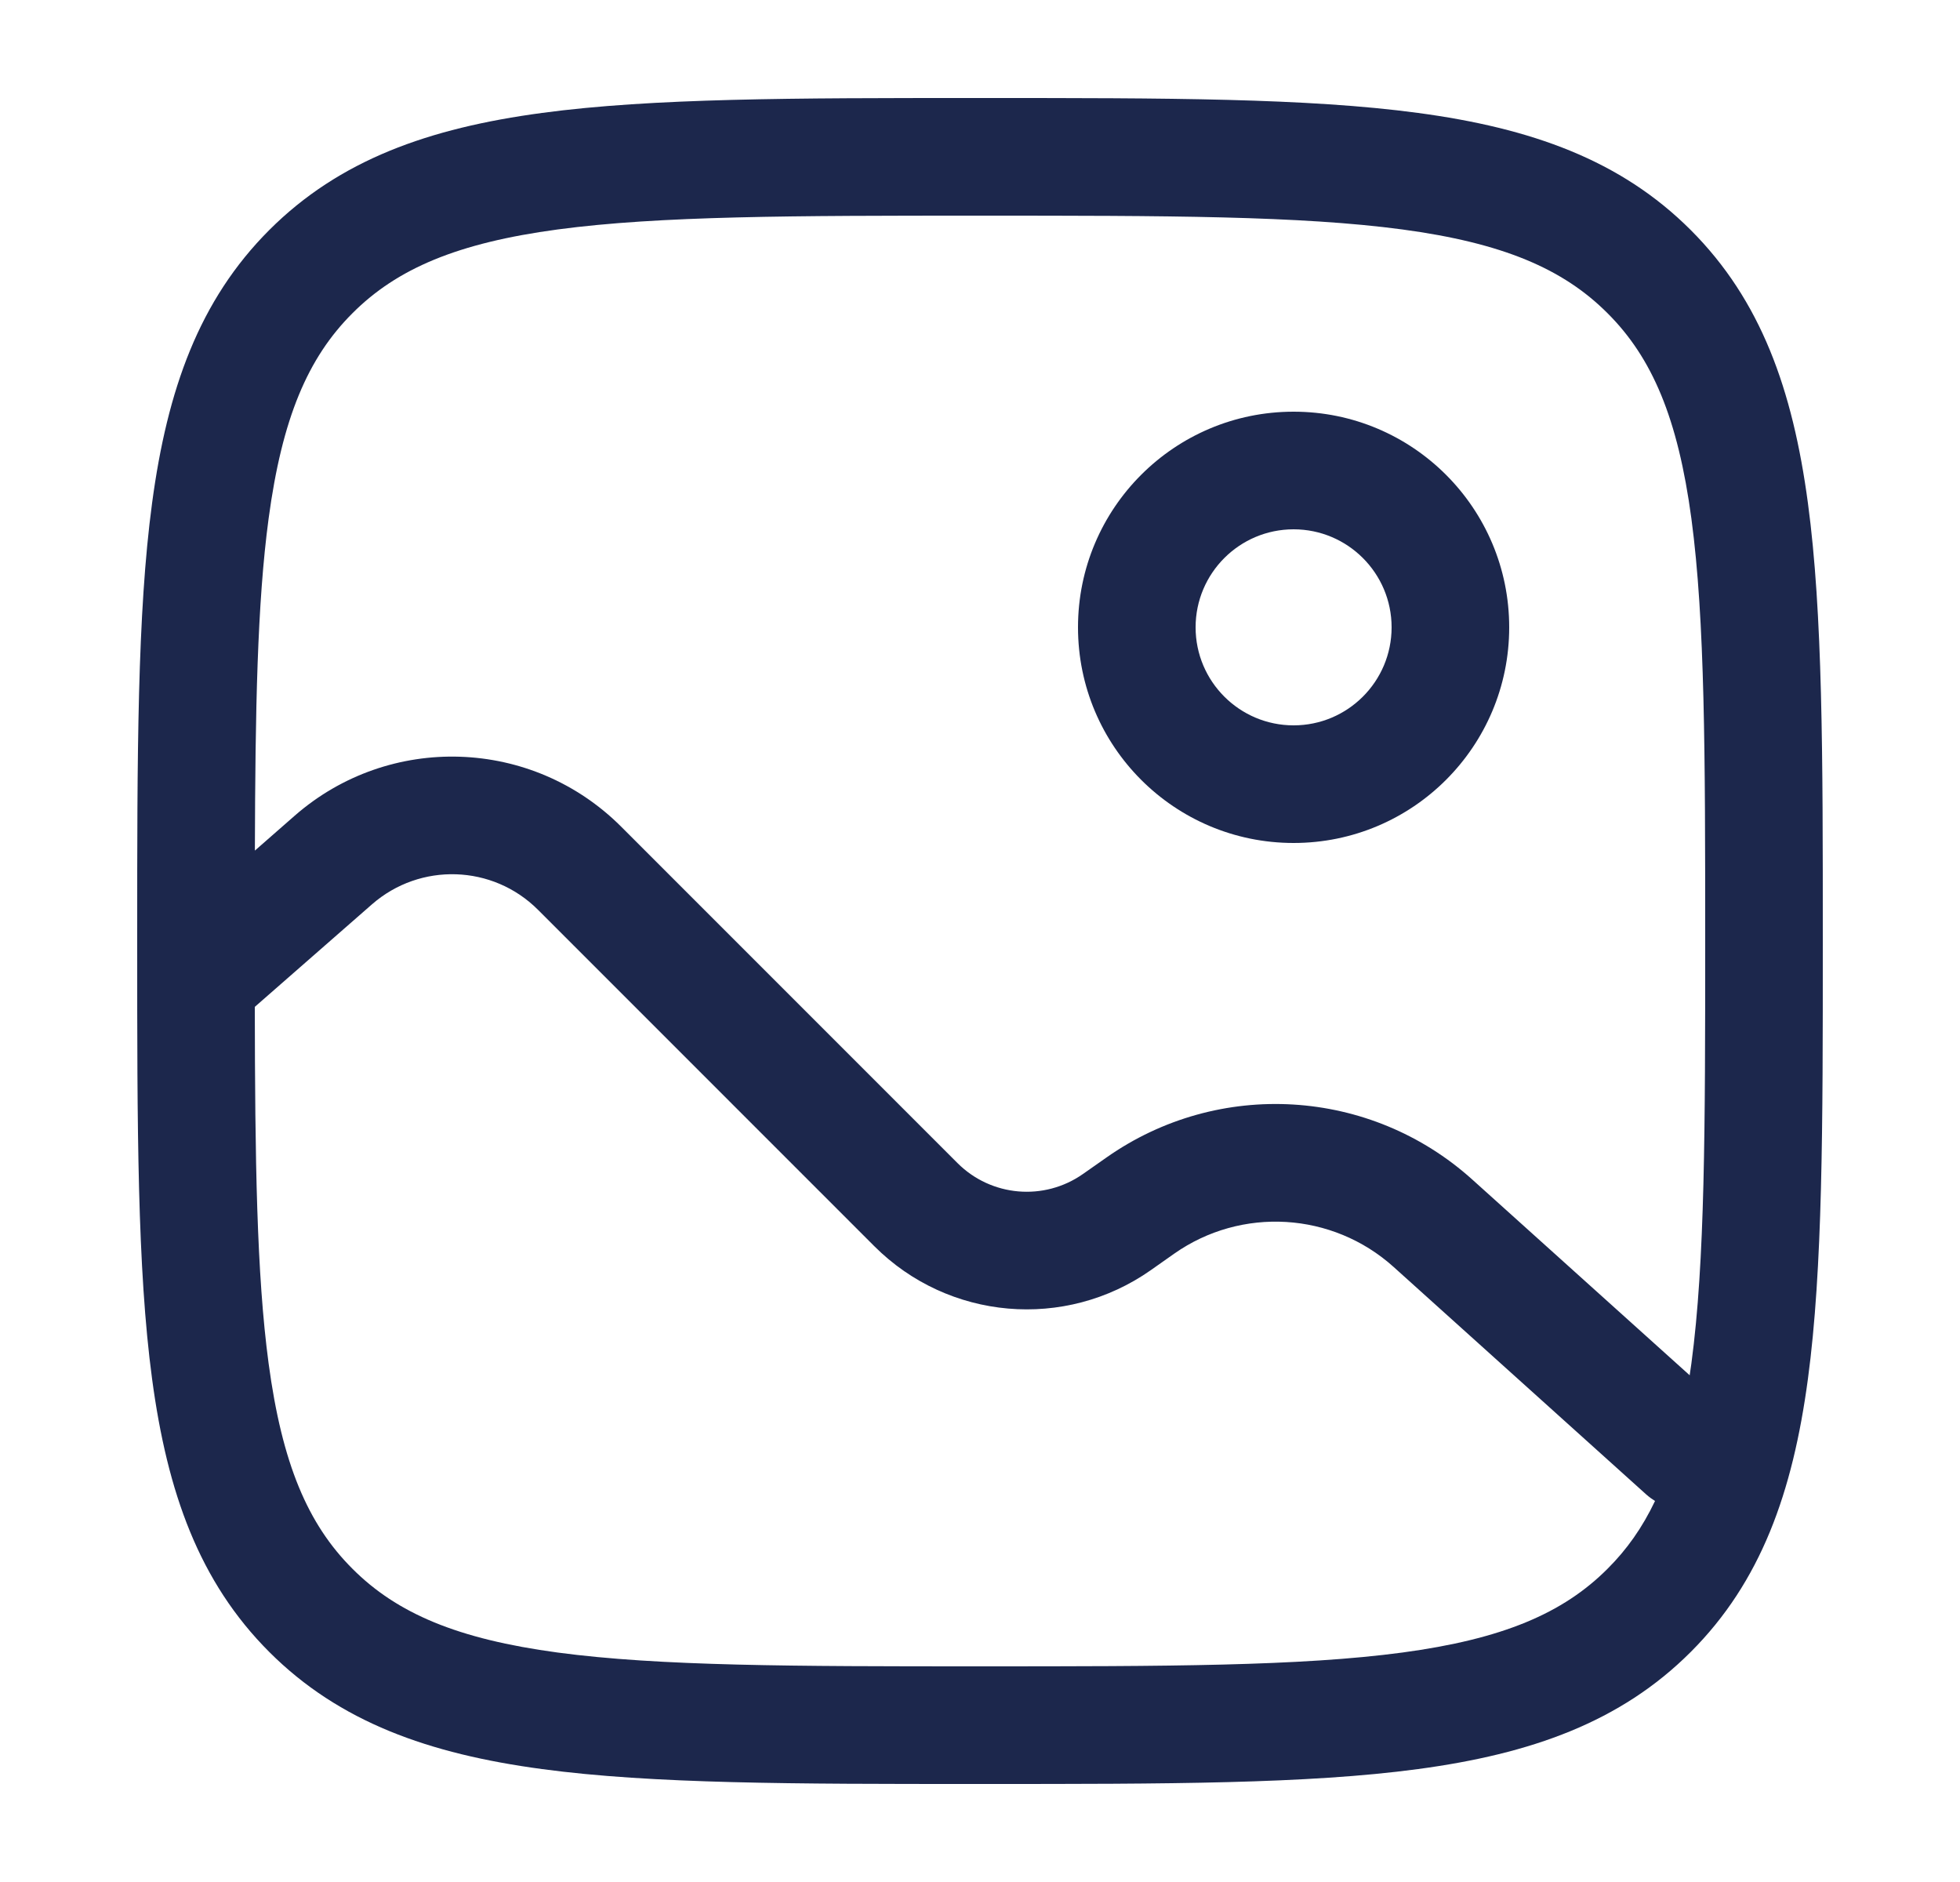 <svg width="25" height="24" viewBox="0 0 25 24" fill="none" xmlns="http://www.w3.org/2000/svg">
<path fill-rule="evenodd" clip-rule="evenodd" d="M16.5 6.75C15.81 6.75 15.25 7.31 15.25 8C15.25 8.69 15.81 9.25 16.5 9.25C17.19 9.25 17.75 8.69 17.75 8C17.75 7.31 17.19 6.75 16.5 6.75ZM13.75 8C13.75 6.481 14.981 5.25 16.5 5.25C18.019 5.25 19.25 6.481 19.25 8C19.25 9.519 18.019 10.75 16.5 10.75C14.981 10.75 13.75 9.519 13.75 8Z" fill="#1C274C"/>
<path fill-rule="evenodd" clip-rule="evenodd" d="M12.443 1.25H12.557C14.866 1.25 16.675 1.25 18.086 1.44C19.531 1.634 20.671 2.039 21.566 2.934C22.461 3.829 22.866 4.969 23.06 6.414C23.25 7.825 23.25 9.634 23.25 11.943V12.057C23.25 14.366 23.25 16.175 23.06 17.586C22.866 19.031 22.461 20.171 21.566 21.066C20.671 21.961 19.531 22.366 18.086 22.56C16.675 22.75 14.866 22.75 12.557 22.75H12.443C10.134 22.75 8.325 22.75 6.914 22.56C5.469 22.366 4.329 21.961 3.434 21.066C2.539 20.171 2.134 19.031 1.94 17.586C1.75 16.175 1.75 14.366 1.75 12.057V11.943C1.75 9.634 1.75 7.825 1.94 6.414C2.134 4.969 2.539 3.829 3.434 2.934C4.329 2.039 5.469 1.634 6.914 1.44C8.325 1.25 10.134 1.25 12.443 1.25ZM4.495 20.005C3.925 19.436 3.598 18.665 3.426 17.386C3.273 16.245 3.253 14.789 3.25 12.84L4.745 11.532C5.36 10.995 6.285 11.025 6.862 11.602L11.152 15.892C12.097 16.837 13.584 16.966 14.678 16.198L14.976 15.988C15.834 15.385 16.995 15.455 17.775 16.156L20.998 19.058C21.033 19.089 21.071 19.117 21.11 19.141C20.948 19.482 20.749 19.762 20.505 20.005C19.936 20.575 19.165 20.902 17.886 21.074C16.586 21.248 14.878 21.25 12.5 21.25C10.122 21.25 8.414 21.248 7.114 21.074C5.835 20.902 5.064 20.575 4.495 20.005ZM7.114 2.926C5.835 3.098 5.064 3.425 4.495 3.995C3.925 4.564 3.598 5.335 3.426 6.614C3.281 7.693 3.256 9.054 3.251 10.847L3.758 10.403C4.966 9.346 6.787 9.406 7.923 10.542L12.213 14.832C12.642 15.261 13.318 15.32 13.815 14.97L14.113 14.761C15.544 13.755 17.479 13.872 18.778 15.041L21.552 17.538C21.56 17.488 21.567 17.438 21.574 17.386C21.748 16.086 21.75 14.378 21.75 12C21.75 9.622 21.748 7.914 21.574 6.614C21.402 5.335 21.075 4.564 20.505 3.995C19.936 3.425 19.165 3.098 17.886 2.926C16.586 2.752 14.878 2.75 12.5 2.75C10.122 2.75 8.414 2.752 7.114 2.926Z" fill="#1C274C"/>
</svg>
